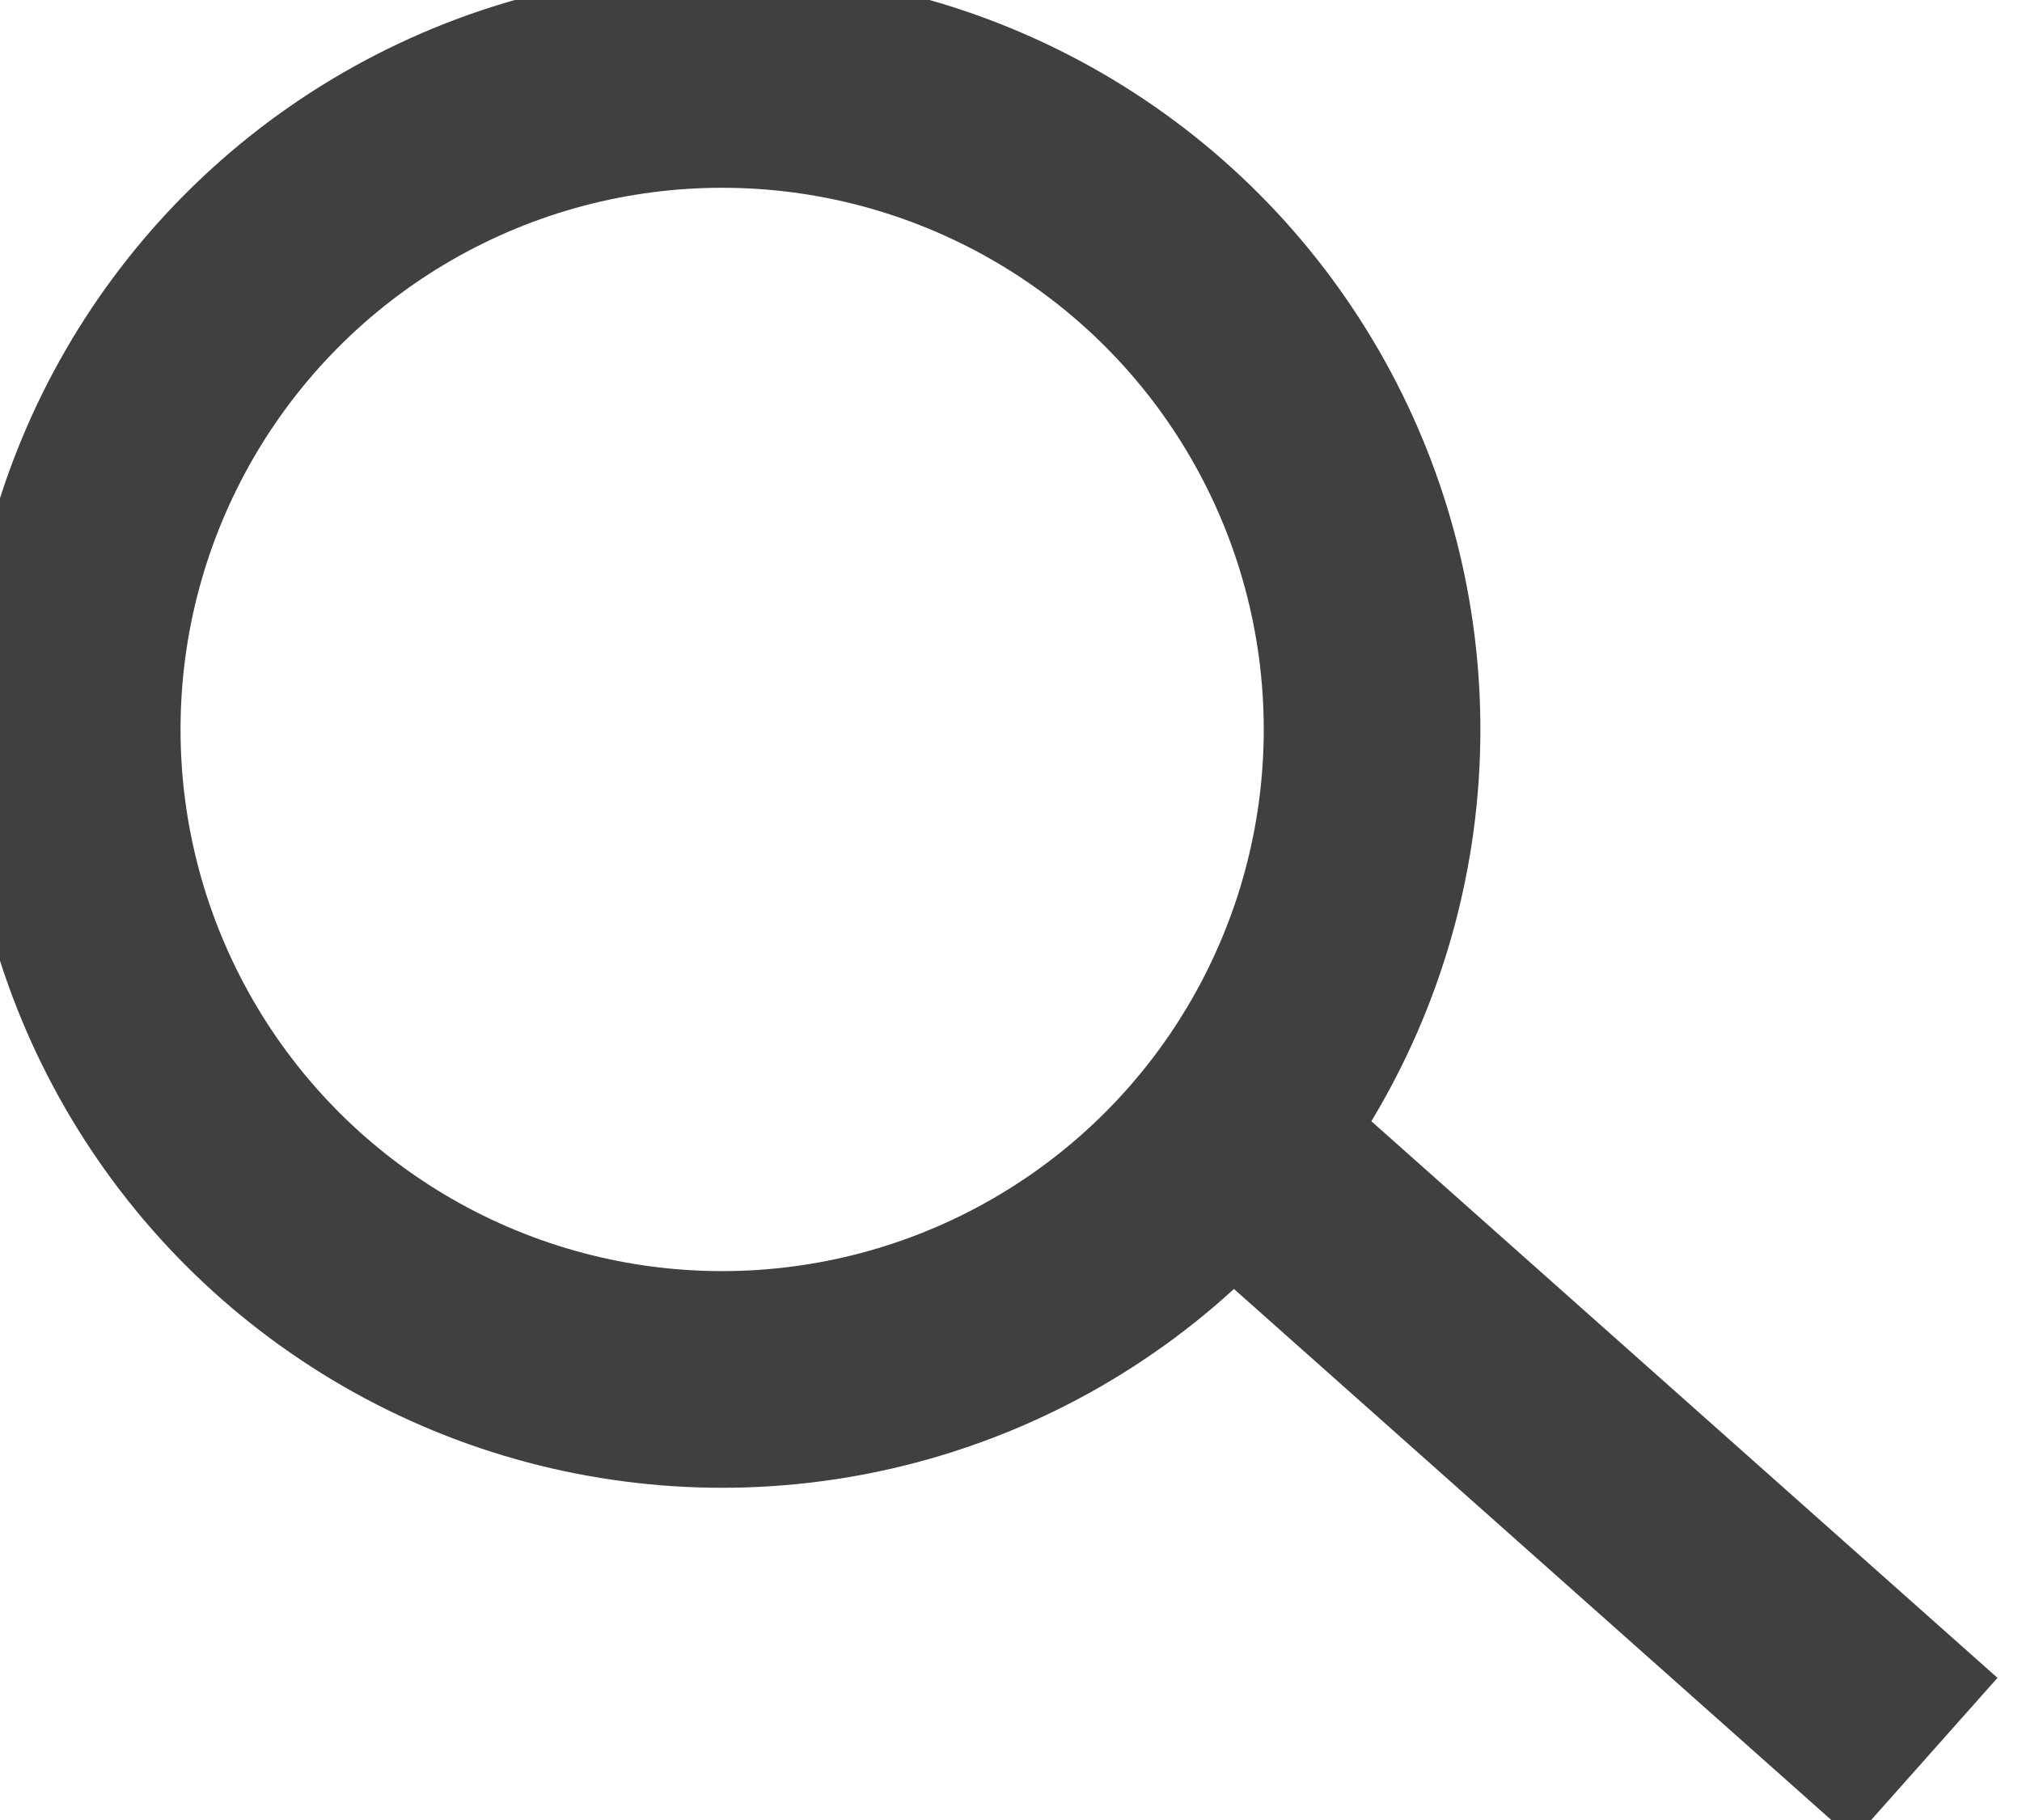 <svg width="30" height="27" viewBox="0 0 28 25" fill="none" xmlns="http://www.w3.org/2000/svg">
<circle cx="10" cy="10" r="9" stroke="#404040" stroke-width="3"/>
<line x1="17.664" y1="16.253" x2="26.664" y2="24.253" stroke="#404040" stroke-width="3"/>
</svg>
